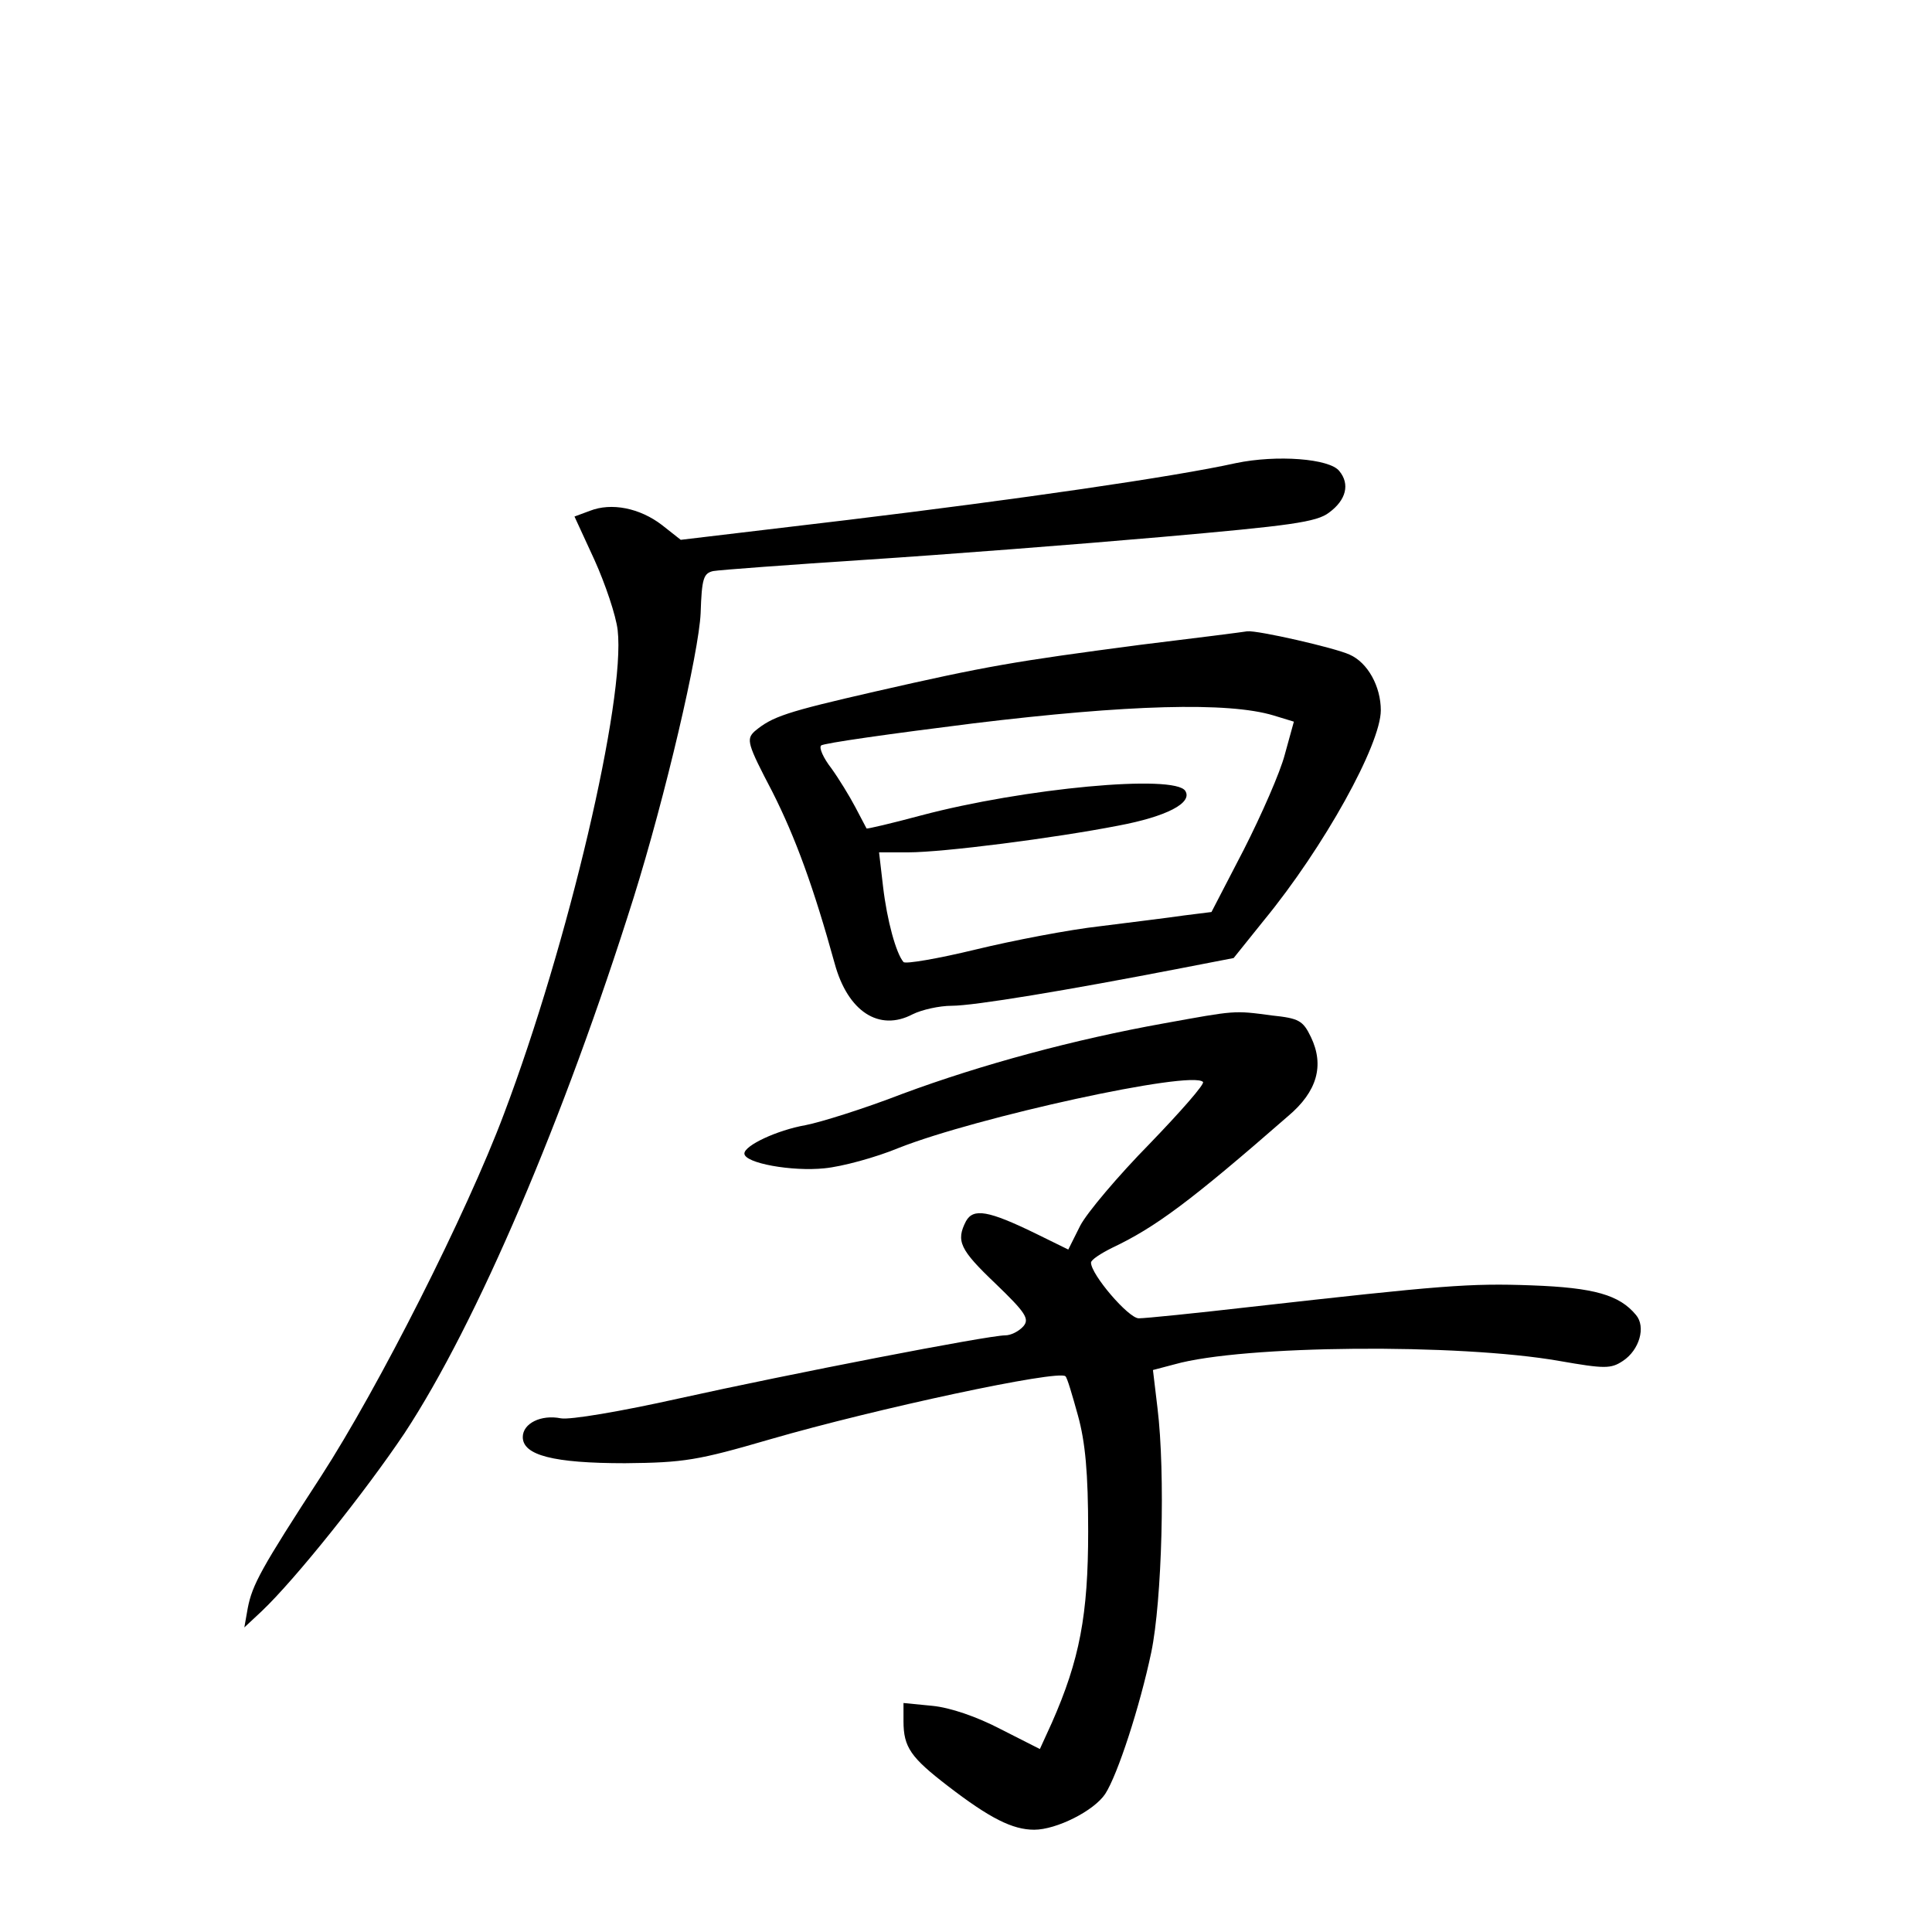 <?xml version="1.0" standalone="no"?>
<!DOCTYPE svg PUBLIC "-//W3C//DTD SVG 20010904//EN"
 "http://www.w3.org/TR/2001/REC-SVG-20010904/DTD/svg10.dtd">
<svg version="1.0" xmlns="http://www.w3.org/2000/svg"
 width="340pt" height="340pt" viewBox="0 0 340 340"
 preserveAspectRatio="xMidYMid meet">
<g transform="translate(0,340) scale(0.1,-0.1)"
fill="#000000" stroke="none">
<path d="M2175 2585 c-108 -24 -385 -64 -683 -100 l-294 -35 -33 26 c-39 30
-89 40 -127 25 l-27 -10 35 -76 c19 -42 38 -98 41 -124 14 -122 -87 -552 -200
-851 -66 -176 -221 -482 -322 -638 -106 -163 -121 -191 -129 -232 l-6 -34 31
29 c59 56 182 210 251 313 127 193 281 554 403 942 56 179 115 432 118 501 2
61 5 70 22 74 11 2 133 11 270 20 138 9 371 27 519 40 227 20 273 26 295 43
30 22 37 50 18 73 -17 22 -110 29 -182 14z"/>
<path d="M2005 2265 c-220 -29 -268 -37 -465 -82 -157 -36 -181 -44 -212 -70
-15 -14 -13 -22 31 -106 41 -81 73 -169 110 -303 23 -84 78 -120 137 -89 16 8
47 15 69 15 39 0 202 27 403 66 l93 18 53 66 c106 129 206 310 206 370 0 42
-23 84 -55 98 -26 12 -162 43 -180 41 -5 -1 -91 -12 -190 -24z m236 -124 l36
-11 -16 -58 c-8 -31 -41 -106 -72 -167 l-57 -110 -48 -6 c-27 -4 -93 -12 -148
-19 -54 -6 -153 -25 -219 -41 -66 -16 -124 -26 -127 -22 -13 15 -29 73 -36
133 l-7 60 51 0 c62 0 257 25 370 47 85 16 131 40 118 61 -18 30 -284 5 -465
-43 -52 -14 -95 -24 -96 -23 -1 2 -10 19 -20 38 -10 19 -29 50 -42 68 -14 18
-22 36 -18 40 3 4 124 21 268 39 272 33 448 38 528 14z"/>
<path d="M2048 1599 c-156 -28 -320 -72 -460 -124 -67 -26 -144 -50 -170 -55
-51 -9 -108 -36 -108 -50 0 -17 84 -32 141 -26 31 3 90 19 131 36 137 54 515
137 535 116 4 -3 -39 -52 -94 -109 -55 -56 -110 -121 -122 -144 l-21 -42 -57
28 c-84 41 -110 45 -123 22 -18 -35 -11 -50 52 -110 53 -51 60 -62 49 -75 -8
-9 -22 -16 -32 -16 -30 0 -380 -68 -574 -111 -103 -23 -192 -38 -208 -35 -35
7 -67 -9 -67 -33 0 -32 54 -46 180 -46 104 1 128 5 255 42 186 54 508 123 520
111 3 -2 12 -33 22 -69 13 -47 18 -101 18 -204 0 -147 -15 -226 -64 -337 l-21
-46 -69 35 c-42 22 -89 38 -120 41 l-51 5 0 -32 c0 -46 13 -64 78 -114 74 -57
114 -77 152 -77 39 0 105 33 125 63 22 34 61 154 81 249 19 91 25 316 11 430
l-8 67 38 10 c120 34 500 37 677 6 80 -14 91 -14 112 0 29 19 41 60 23 81 -29
35 -73 48 -184 52 -109 4 -157 0 -495 -38 -96 -11 -184 -20 -196 -20 -18 0
-84 77 -84 98 0 5 17 16 37 26 76 36 137 81 310 232 51 43 64 89 40 139 -14
29 -21 33 -69 38 -67 9 -63 9 -190 -14z"/>
</g>
</svg>
